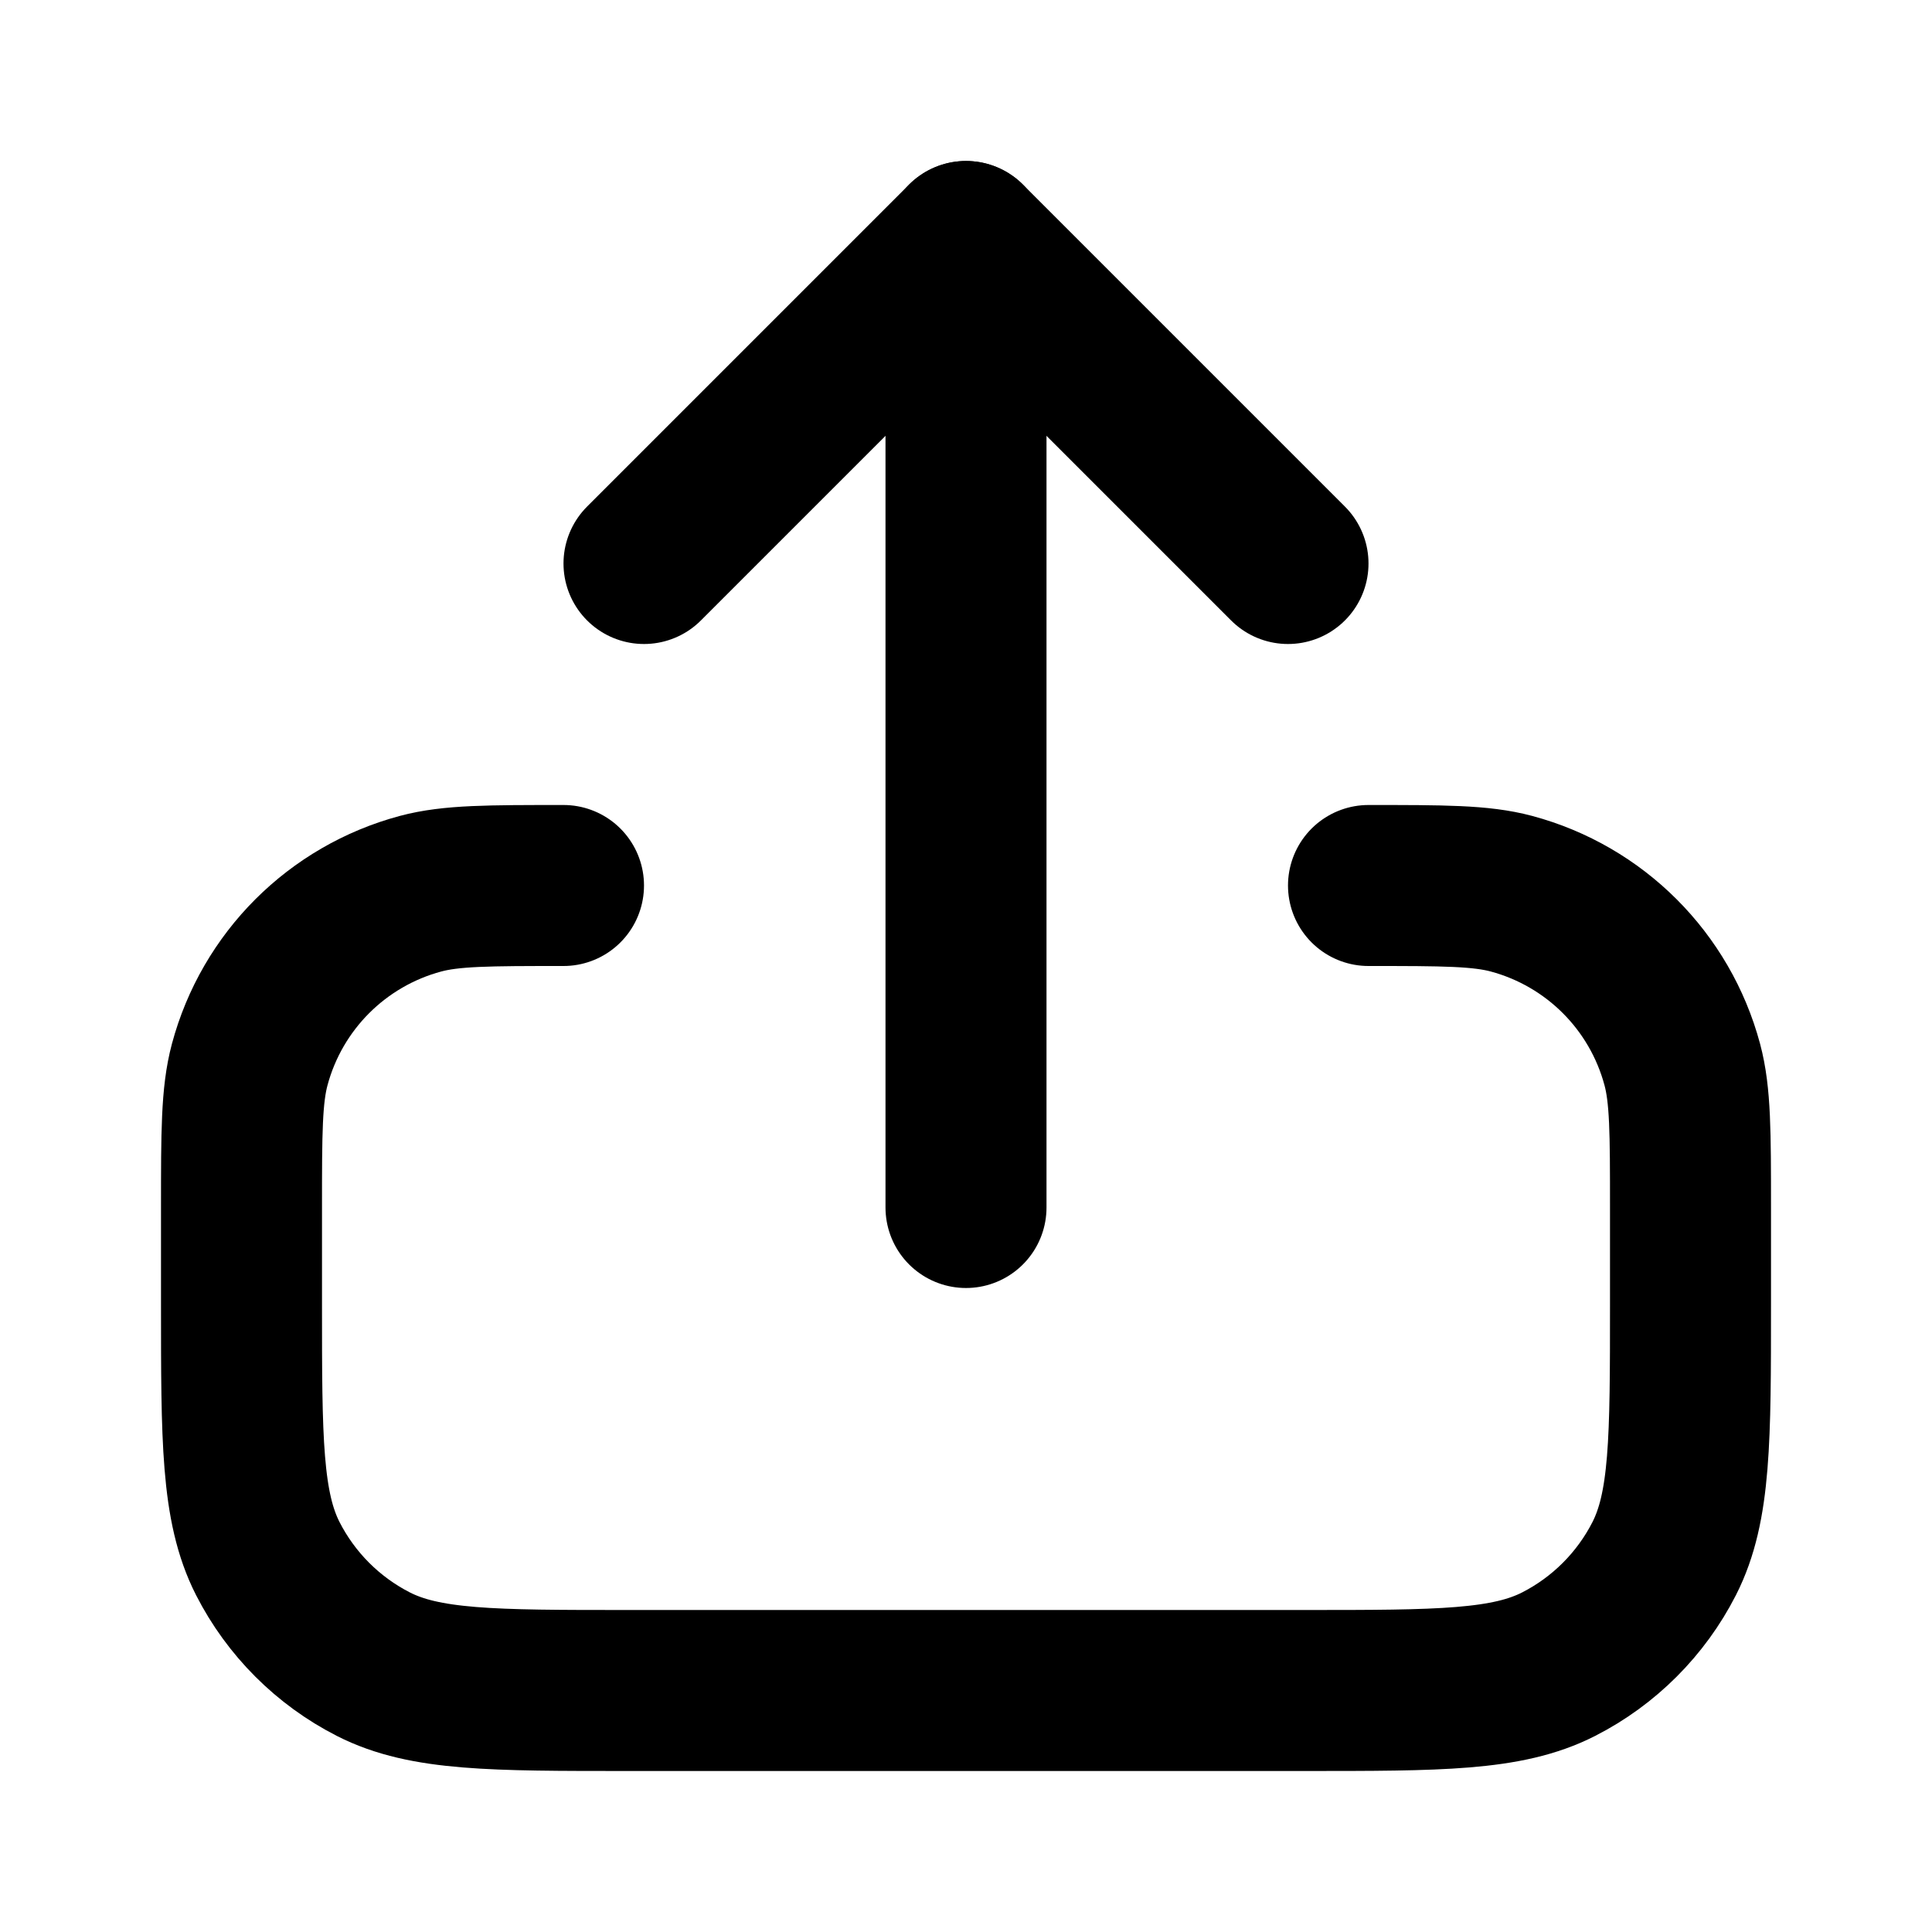 <?xml version="1.0" encoding="UTF-8"?>
<svg width="24px" height="24px" viewBox="0 0 24 24" version="1.1" xmlns="http://www.w3.org/2000/svg" xmlns:xlink="http://www.w3.org/1999/xlink">
    <title>share-02</title>
    <g id="Line-icons" stroke="none" stroke-width="1" fill="none" fill-rule="evenodd" stroke-linecap="round" stroke-linejoin="round">
        <g id="General" transform="translate(-608, -1996)" fill-rule="nonzero" stroke="#000000" stroke-width="2">
            <g id="Icon" transform="translate(611, 1999)">
                <polyline points="13 4 9 0 5 4"></polyline>
                <path d="M4,8 C3.07,8 2.605,8 2.224,8.102 C1.188,8.38 0.38,9.188 0.102,10.224 C0,10.605 0,11.07 0,12 L0,13.2 C0,14.88 0,15.72 0.327,16.362 C0.615,16.926 1.074,17.385 1.638,17.673 C2.28,18 3.12,18 4.8,18 L13.2,18 C14.88,18 15.72,18 16.362,17.673 C16.926,17.385 17.385,16.926 17.673,16.362 C18,15.72 18,14.88 18,13.2 L18,12 C18,11.07 18,10.605 17.898,10.224 C17.62,9.188 16.812,8.38 15.776,8.102 C15.395,8 14.93,8 14,8 M9,0 L9,12"></path>
            </g>
        </g>
    </g>
</svg>